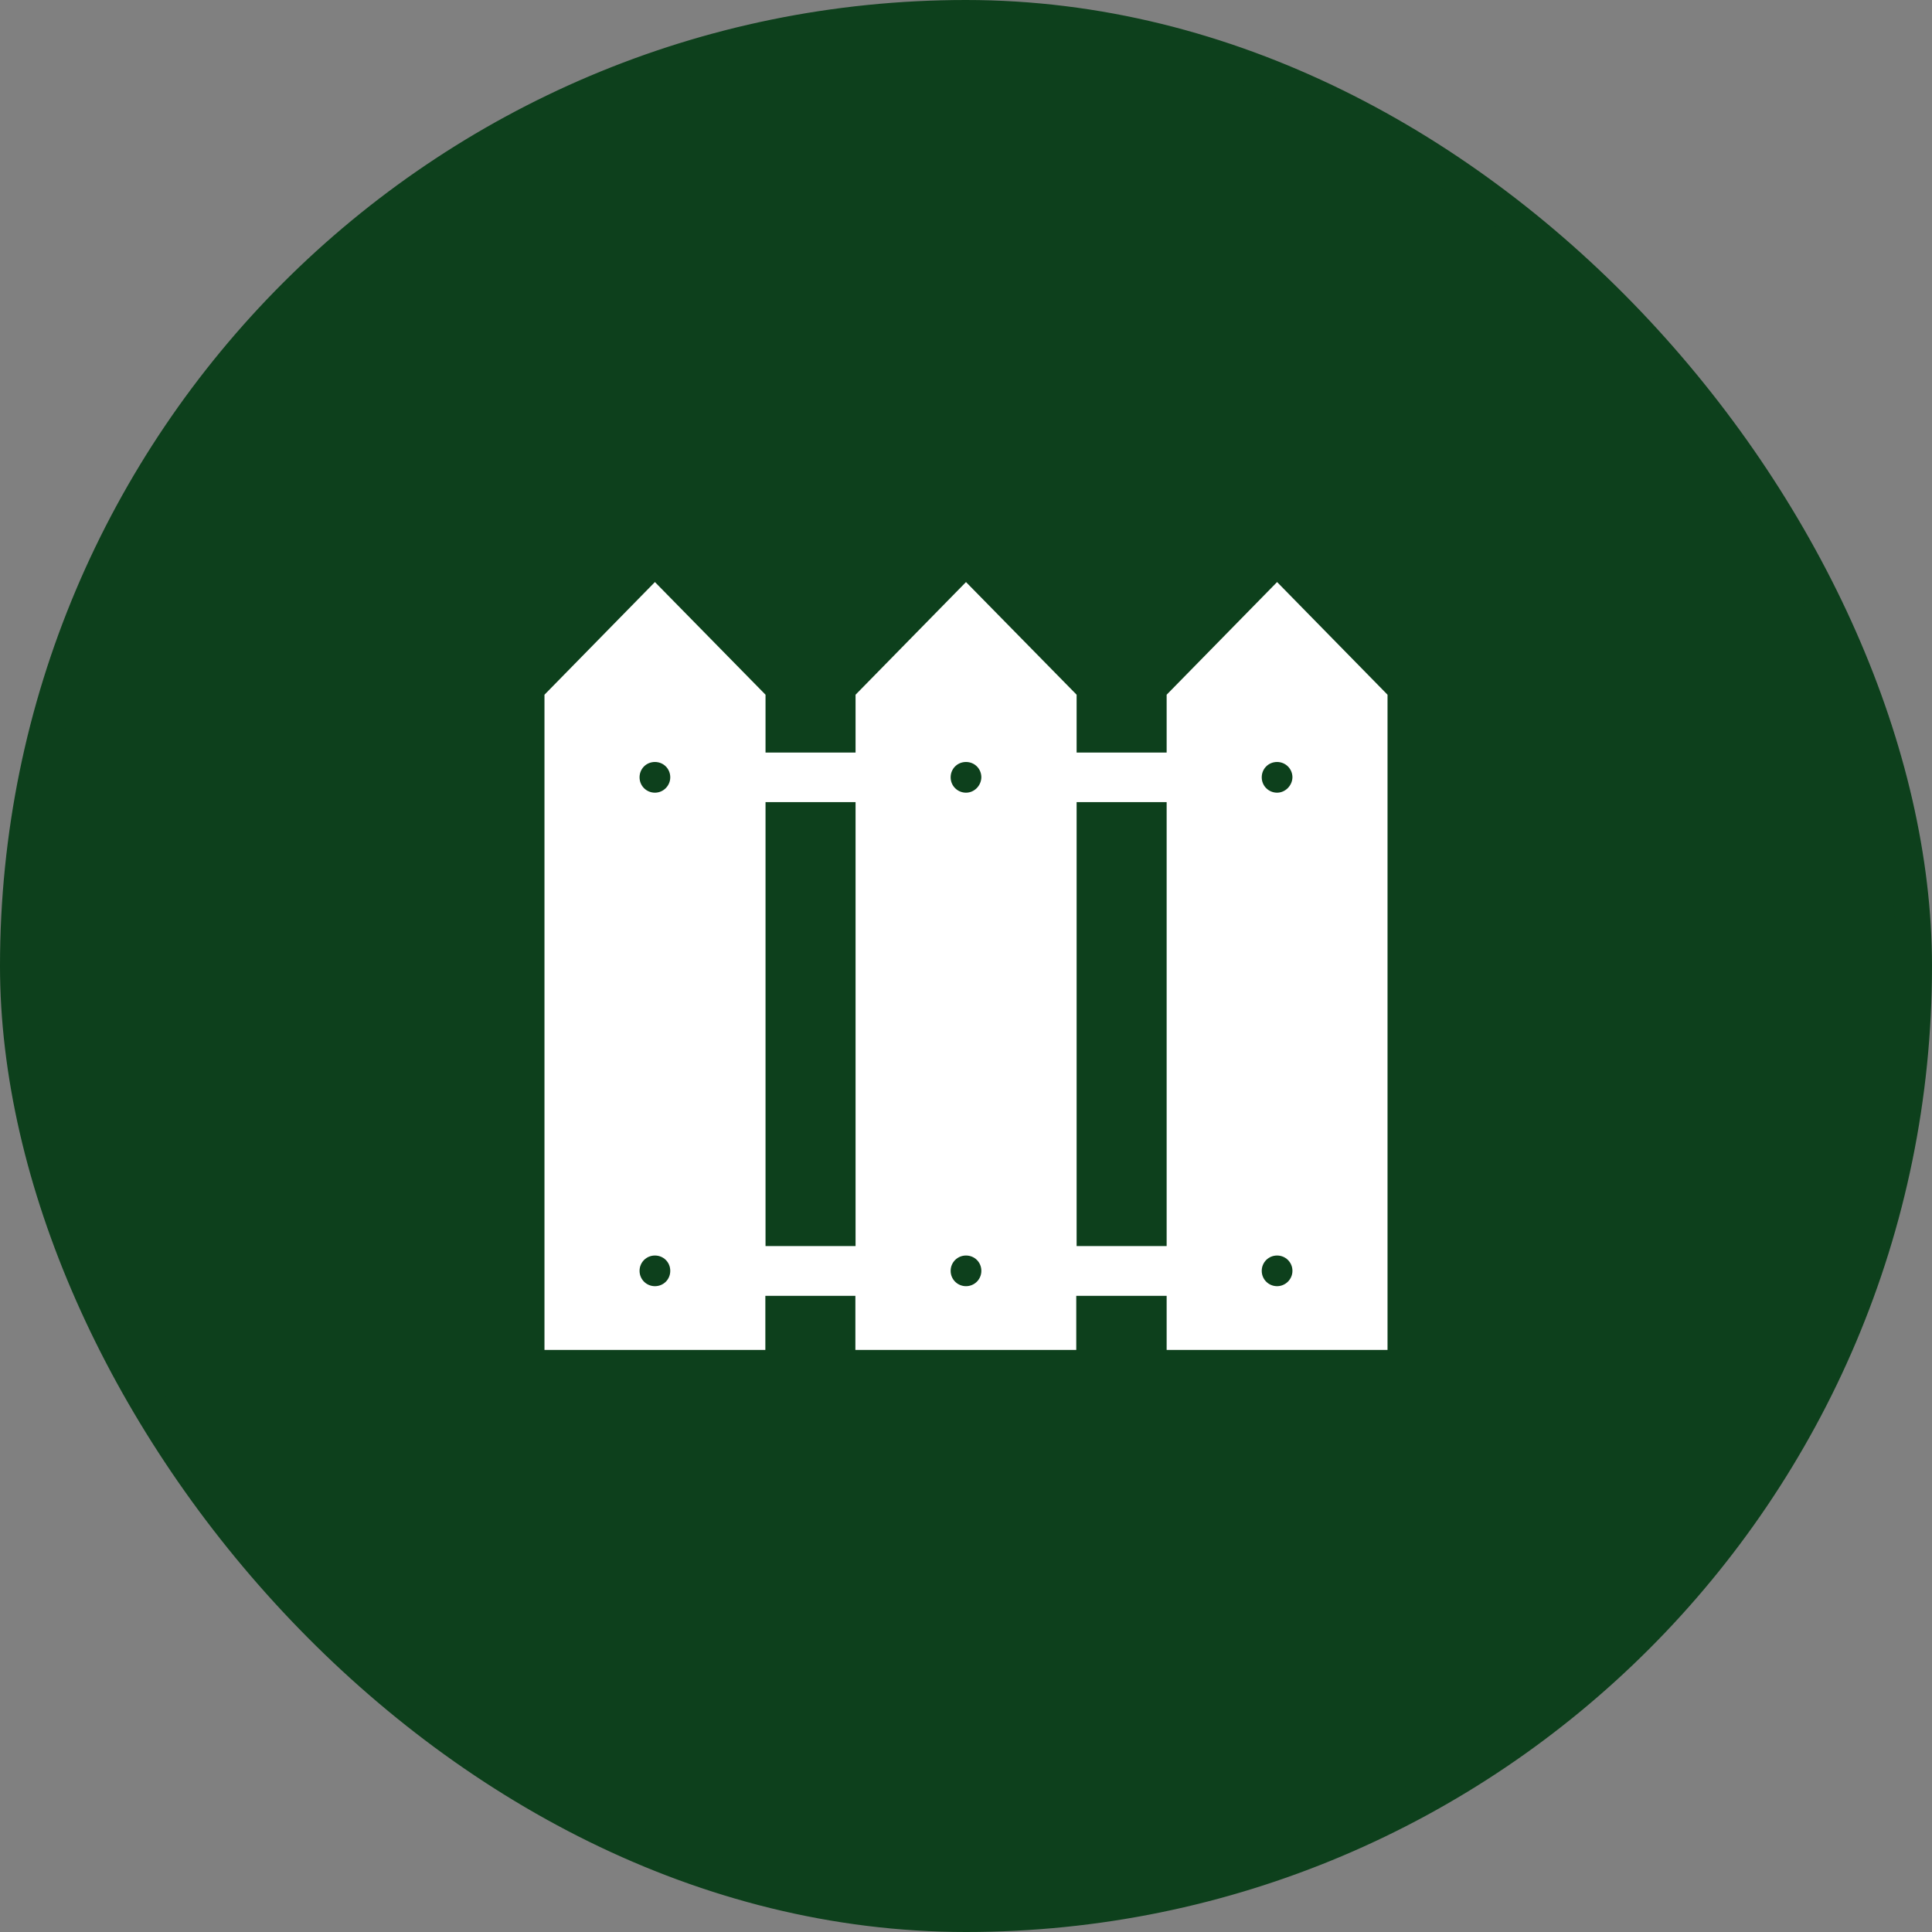 <svg width="55" height="55" viewBox="0 0 55 55" fill="none" xmlns="http://www.w3.org/2000/svg">
<rect x="0" y="0" width="55" height="55" fill="#808080" stroke="none"/>
<rect x="0.5" y="0.5" width="54" height="54" rx="27" fill="#0D401C"/>
<rect x="0.5" y="0.5" width="54" height="54" rx="27" stroke="#0D401C"/>
<path d="M36.356 16.57L33.212 19.777V21.423H30.649V19.777L27.5 16.57L24.356 19.777V21.423H21.793V19.777L18.644 16.57L15.5 19.777V38.43H21.788V36.889H24.351V38.43H30.639V36.889H33.212V38.43H39.5V19.777L36.356 16.57ZM18.644 36.615C18.404 36.615 18.207 36.423 18.207 36.178C18.207 35.938 18.399 35.742 18.644 35.742C18.889 35.742 19.081 35.934 19.081 36.178C19.081 36.423 18.889 36.615 18.644 36.615ZM18.644 22.566C18.404 22.566 18.207 22.374 18.207 22.129C18.207 21.884 18.399 21.692 18.644 21.692C18.889 21.692 19.081 21.884 19.081 22.129C19.081 22.364 18.889 22.566 18.644 22.566ZM21.793 35.473V22.834H24.356V35.473H21.793ZM27.5 36.615C27.26 36.615 27.063 36.423 27.063 36.178C27.063 35.938 27.255 35.742 27.5 35.742C27.745 35.742 27.937 35.934 27.937 36.178C27.937 36.423 27.74 36.615 27.5 36.615ZM27.5 22.566C27.26 22.566 27.063 22.374 27.063 22.129C27.063 21.884 27.255 21.692 27.5 21.692C27.745 21.692 27.937 21.884 27.937 22.129C27.932 22.364 27.74 22.566 27.5 22.566ZM30.649 35.473V22.834H33.212V35.473H30.649ZM36.356 36.615C36.116 36.615 35.919 36.423 35.919 36.178C35.919 35.938 36.111 35.742 36.356 35.742C36.596 35.742 36.793 35.934 36.793 36.178C36.793 36.423 36.591 36.615 36.356 36.615ZM36.356 22.566C36.116 22.566 35.919 22.374 35.919 22.129C35.919 21.884 36.111 21.692 36.356 21.692C36.596 21.692 36.793 21.884 36.793 22.129C36.788 22.364 36.591 22.566 36.356 22.566Z" fill="white"/>
</svg>
